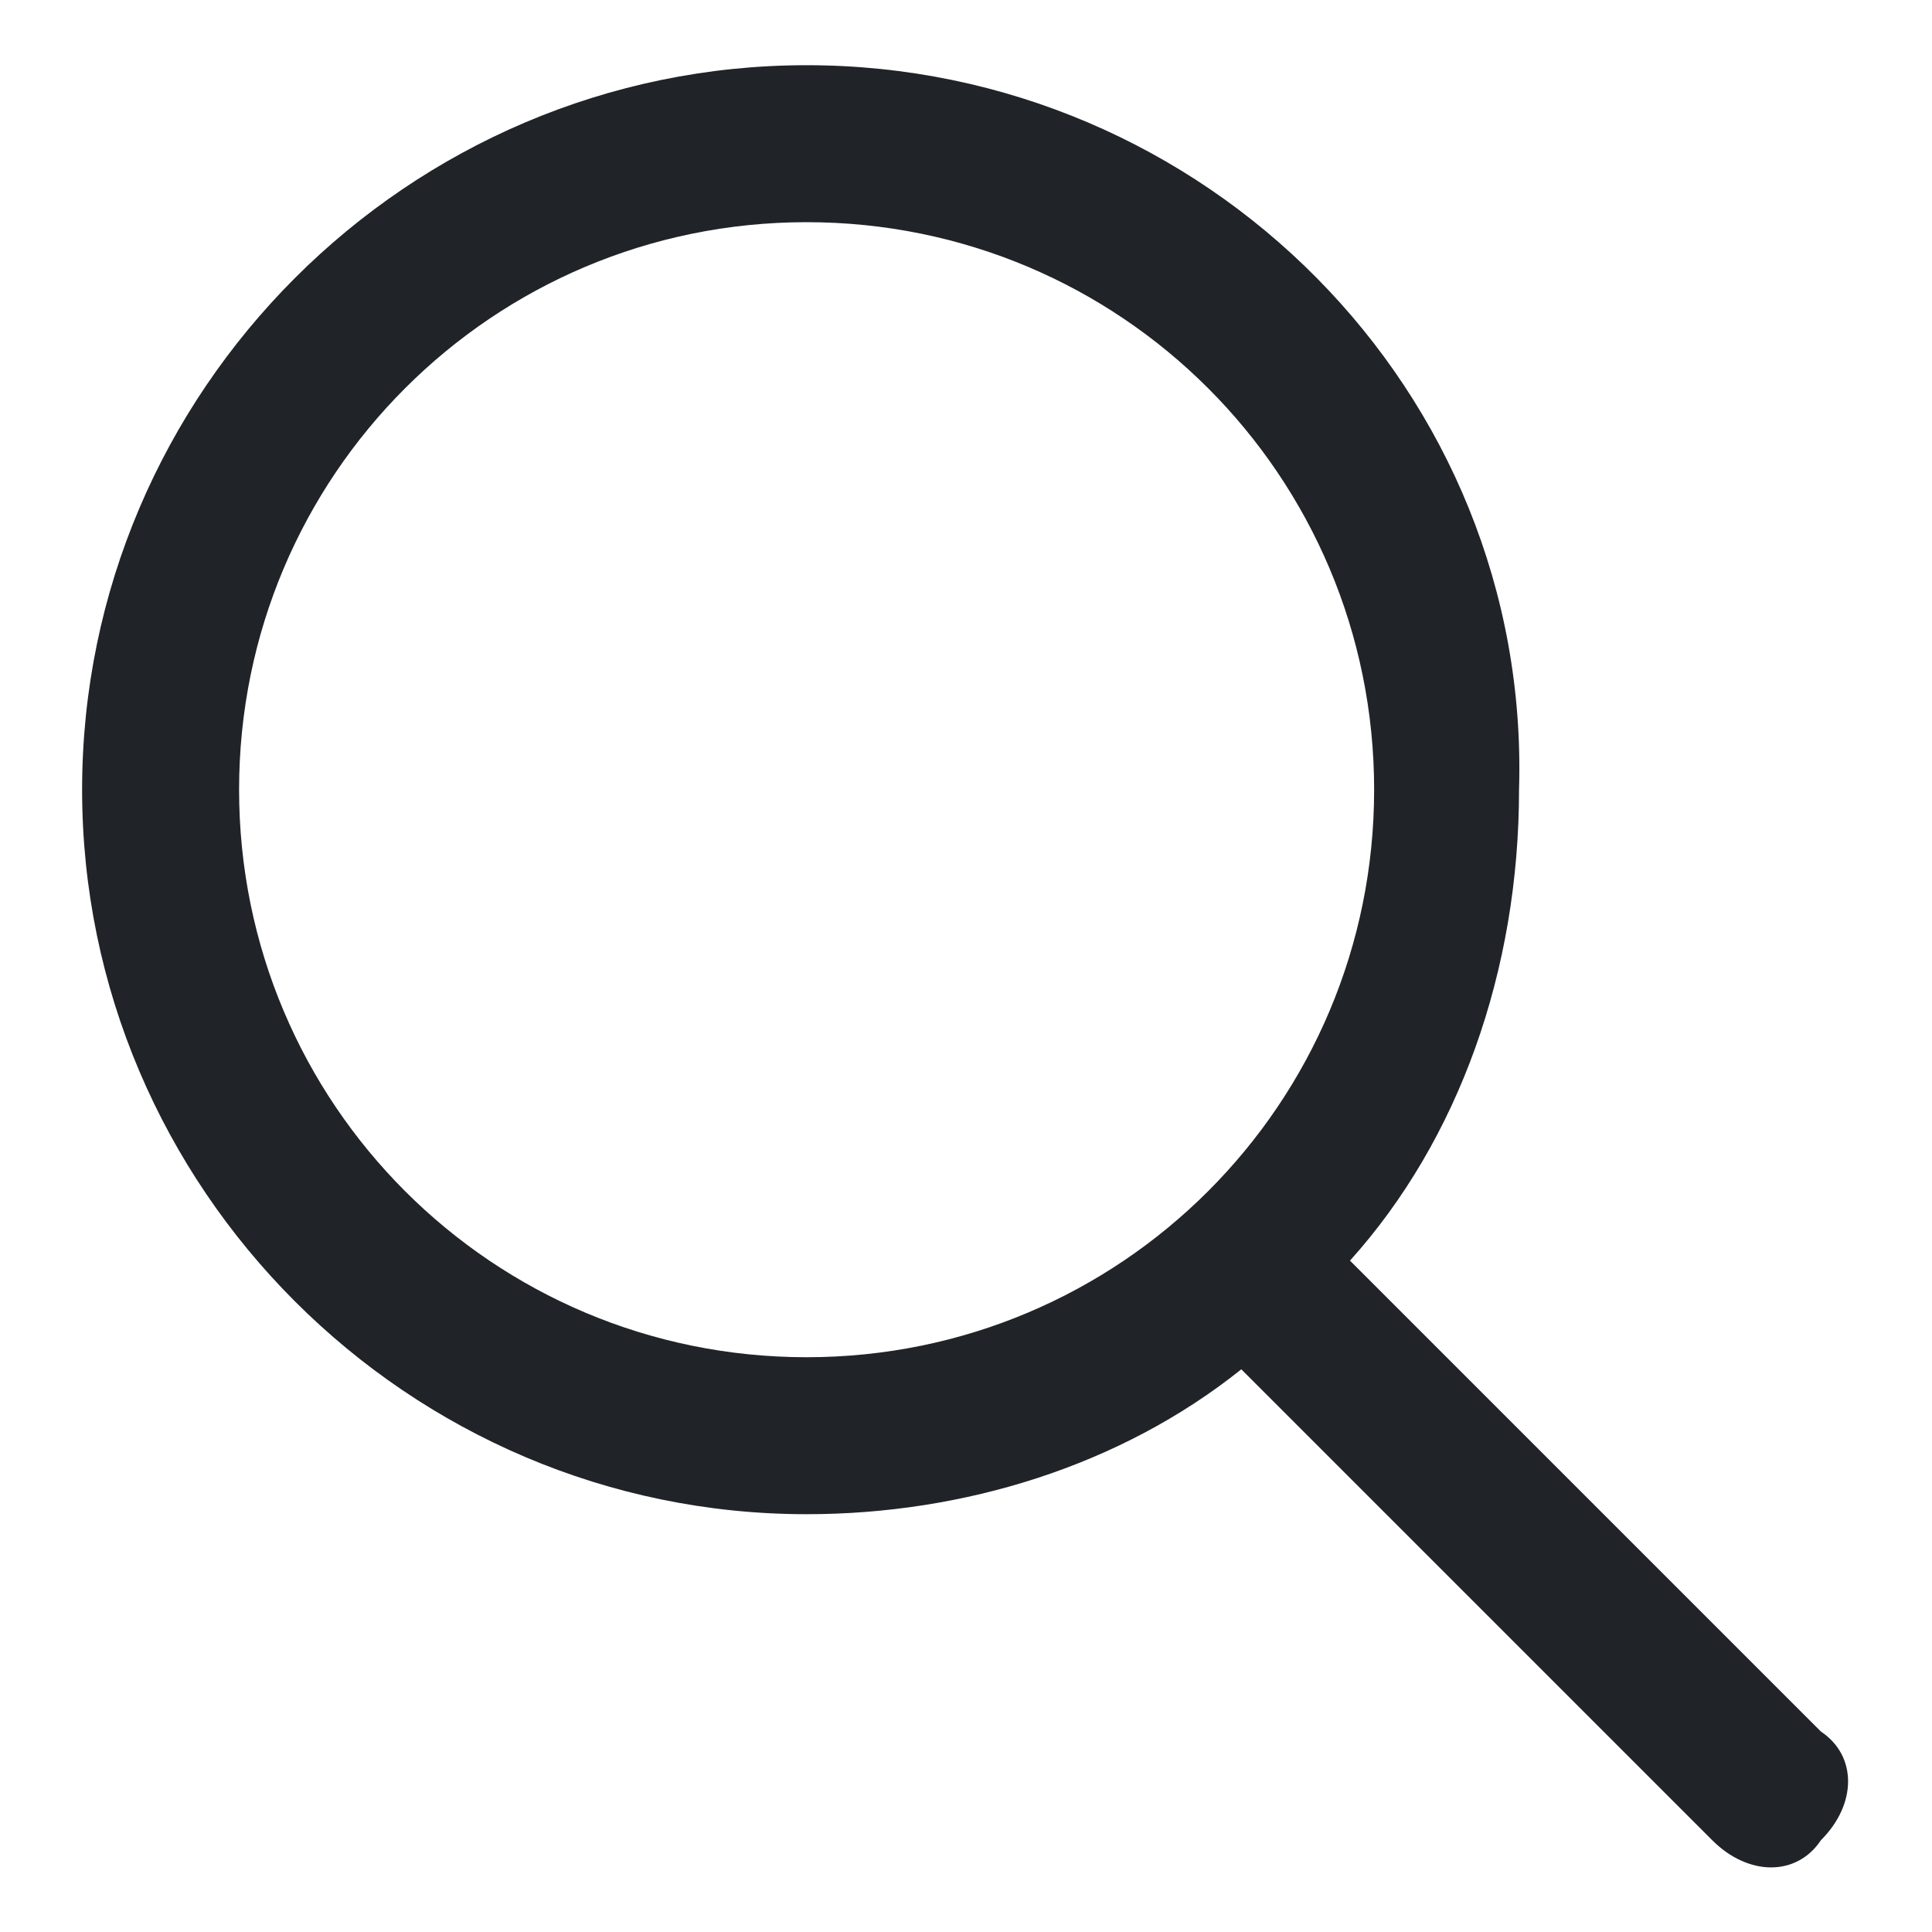 <svg width="16" height="16" viewBox="0 0 16 16" fill="none" xmlns="http://www.w3.org/2000/svg">
<path fill-rule="evenodd" clip-rule="evenodd" d="M1.98 6.54C1.98 3.94 4.08 1.84 6.68 1.84C9.28 1.84 11.38 3.94 11.38 6.54C11.38 9.14 9.28 11.24 6.68 11.24C4.08 11.24 1.98 9.14 1.98 6.54ZM6.68 0.54C3.38 0.54 0.68 3.24 0.68 6.54C0.68 9.84 3.38 12.54 6.68 12.54C7.98 12.54 9.28 12.14 10.28 11.34L14.18 15.24C14.48 15.54 14.88 15.54 15.08 15.24C15.38 14.94 15.38 14.54 15.08 14.34L11.18 10.44C12.08 9.44 12.58 8.04 12.58 6.54C12.68 3.24 9.98 0.54 6.68 0.54Z" fill="#202327"/>
</svg>
